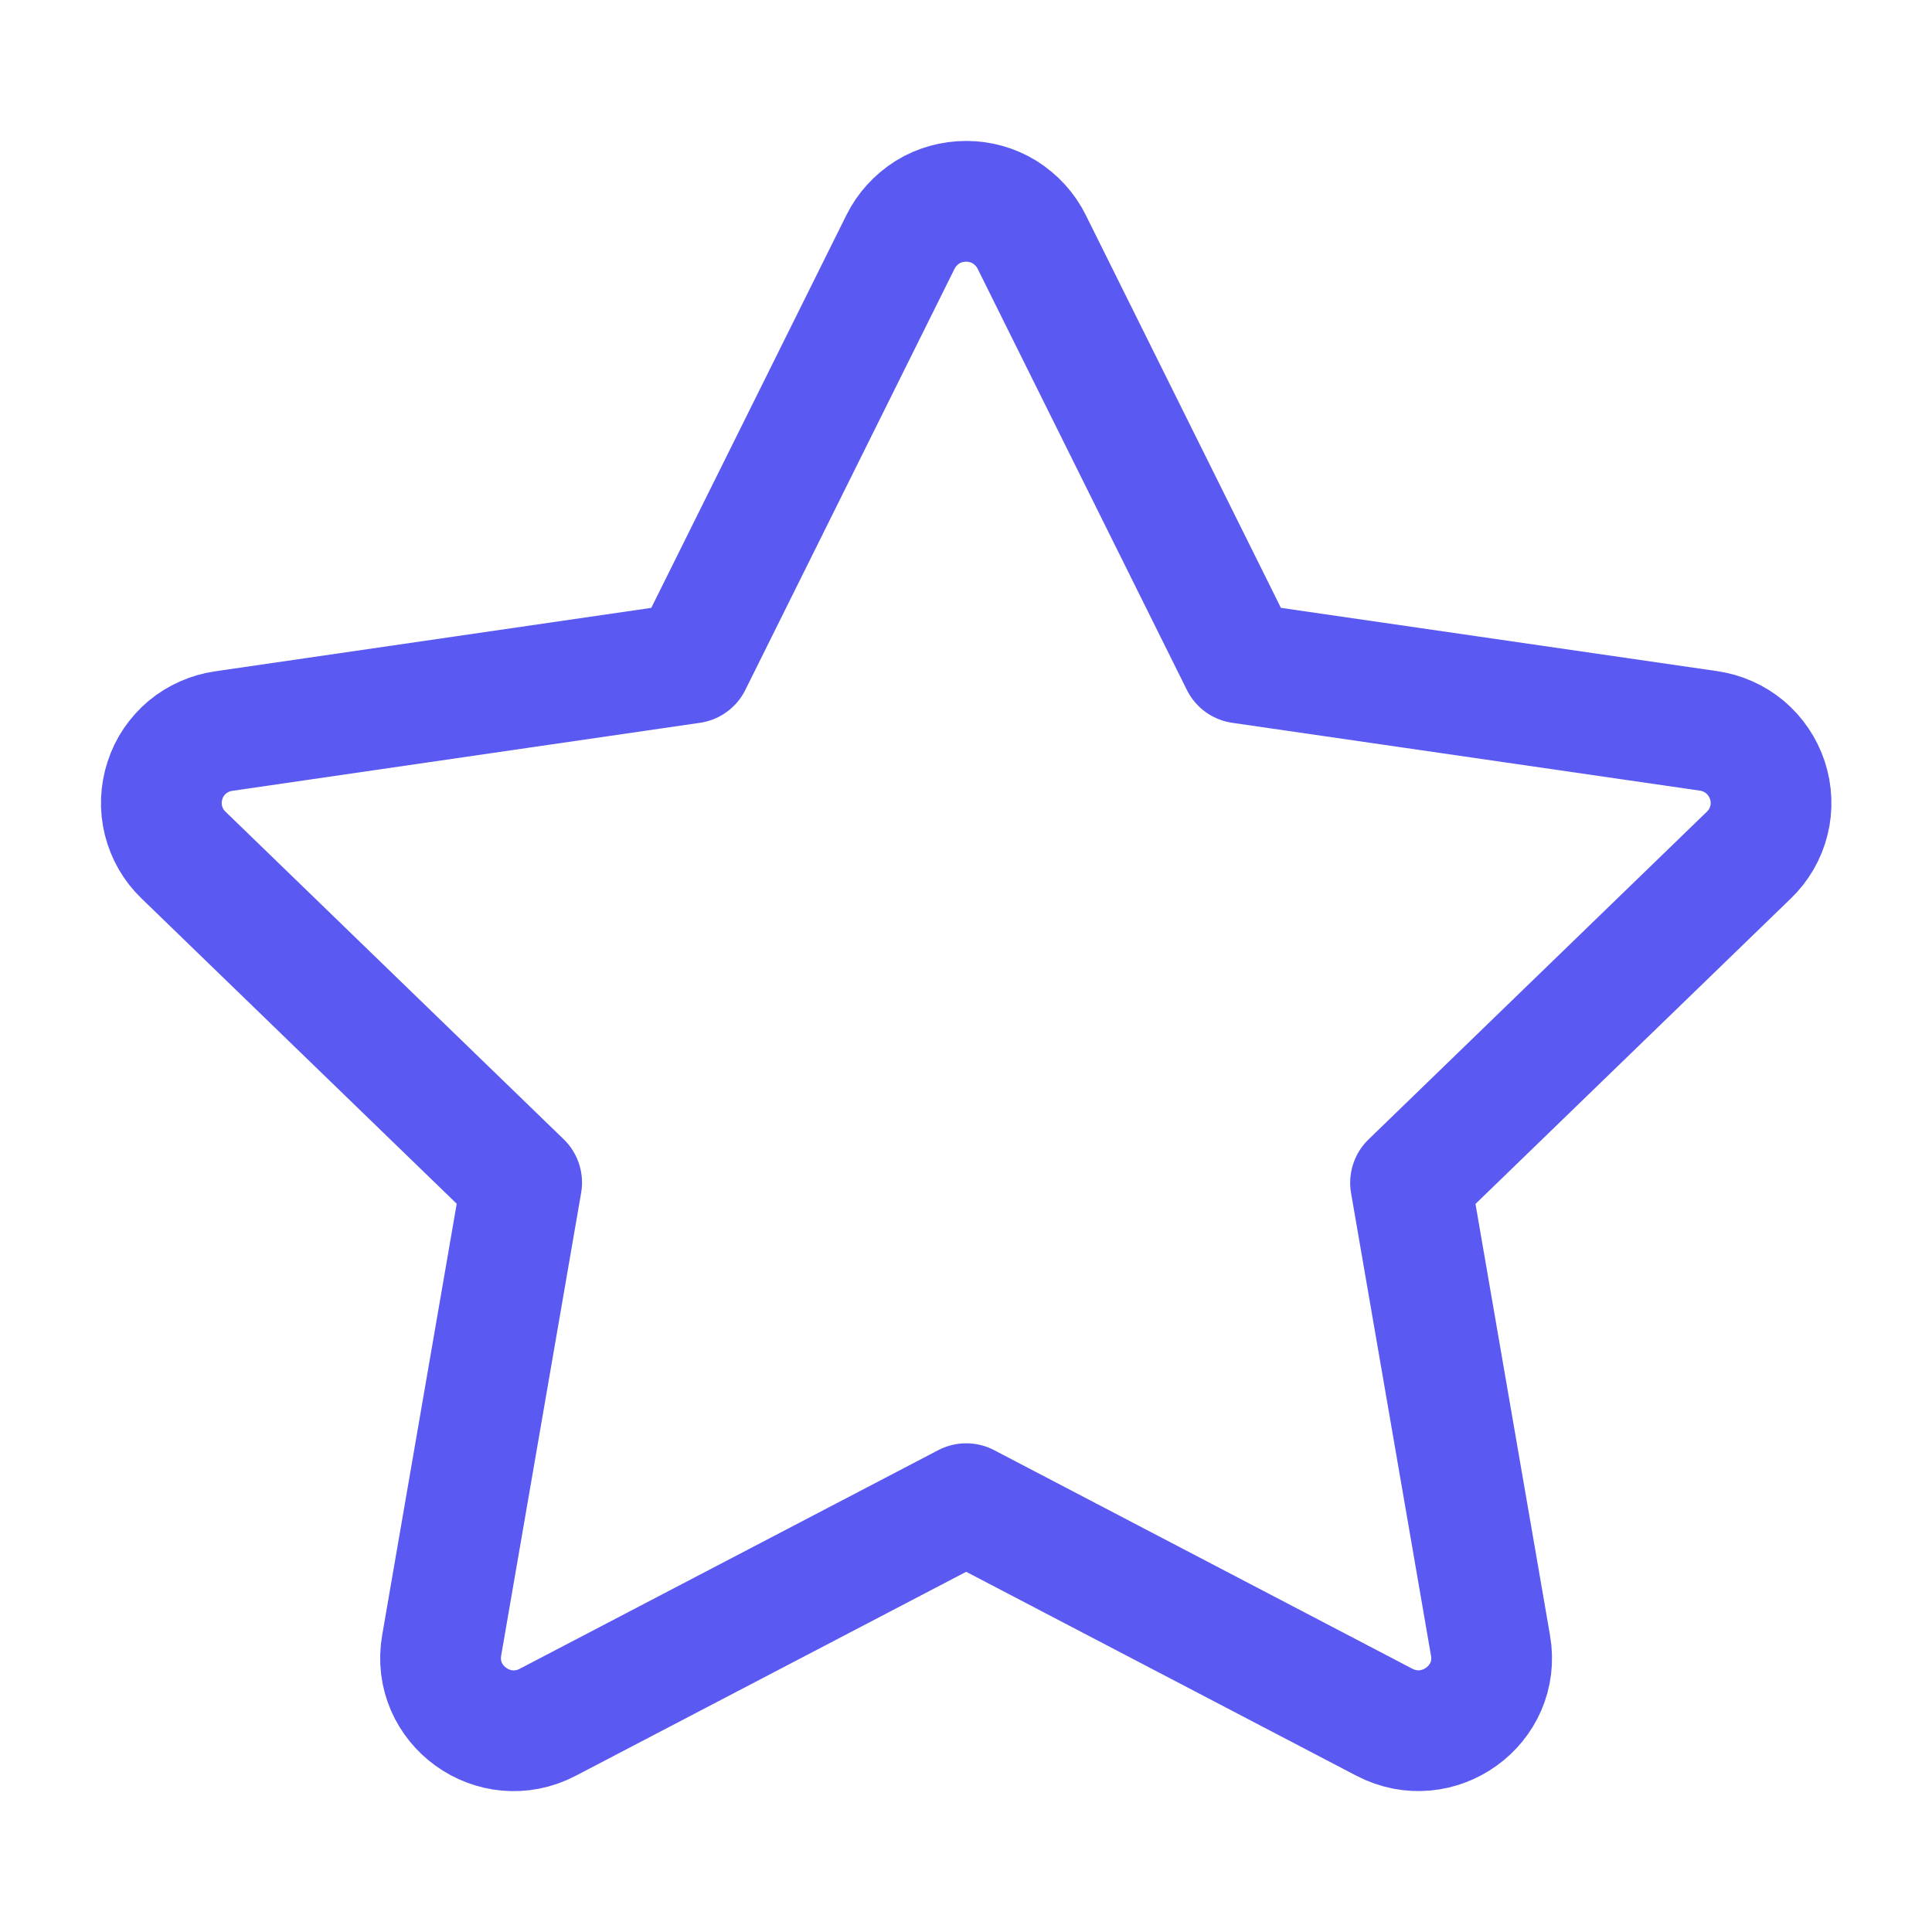 <svg width="10" height="10" viewBox="0 0 10 10" fill="none" xmlns="http://www.w3.org/2000/svg">
<path d="M3.578 3.432L4.661 1.252C4.692 1.189 4.741 1.136 4.801 1.098C4.861 1.061 4.93 1.042 5.001 1.042C5.071 1.042 5.14 1.061 5.2 1.098C5.26 1.136 5.309 1.189 5.34 1.252L6.423 3.432L8.843 3.783C8.912 3.793 8.978 3.822 9.032 3.867C9.086 3.913 9.126 3.972 9.148 4.039C9.17 4.106 9.173 4.178 9.156 4.246C9.139 4.315 9.103 4.377 9.052 4.426L7.301 6.122L7.715 8.518C7.768 8.825 7.443 9.059 7.165 8.914L5.001 7.783L2.836 8.914C2.558 9.06 2.233 8.825 2.286 8.517L2.7 6.121L0.949 4.425C0.898 4.376 0.863 4.314 0.846 4.246C0.829 4.178 0.832 4.106 0.854 4.039C0.875 3.972 0.916 3.913 0.969 3.868C1.023 3.823 1.089 3.794 1.158 3.784L3.578 3.432Z" stroke="#5A59F2" stroke-width="0.625" stroke-linecap="round" stroke-linejoin="round"/>
</svg>
